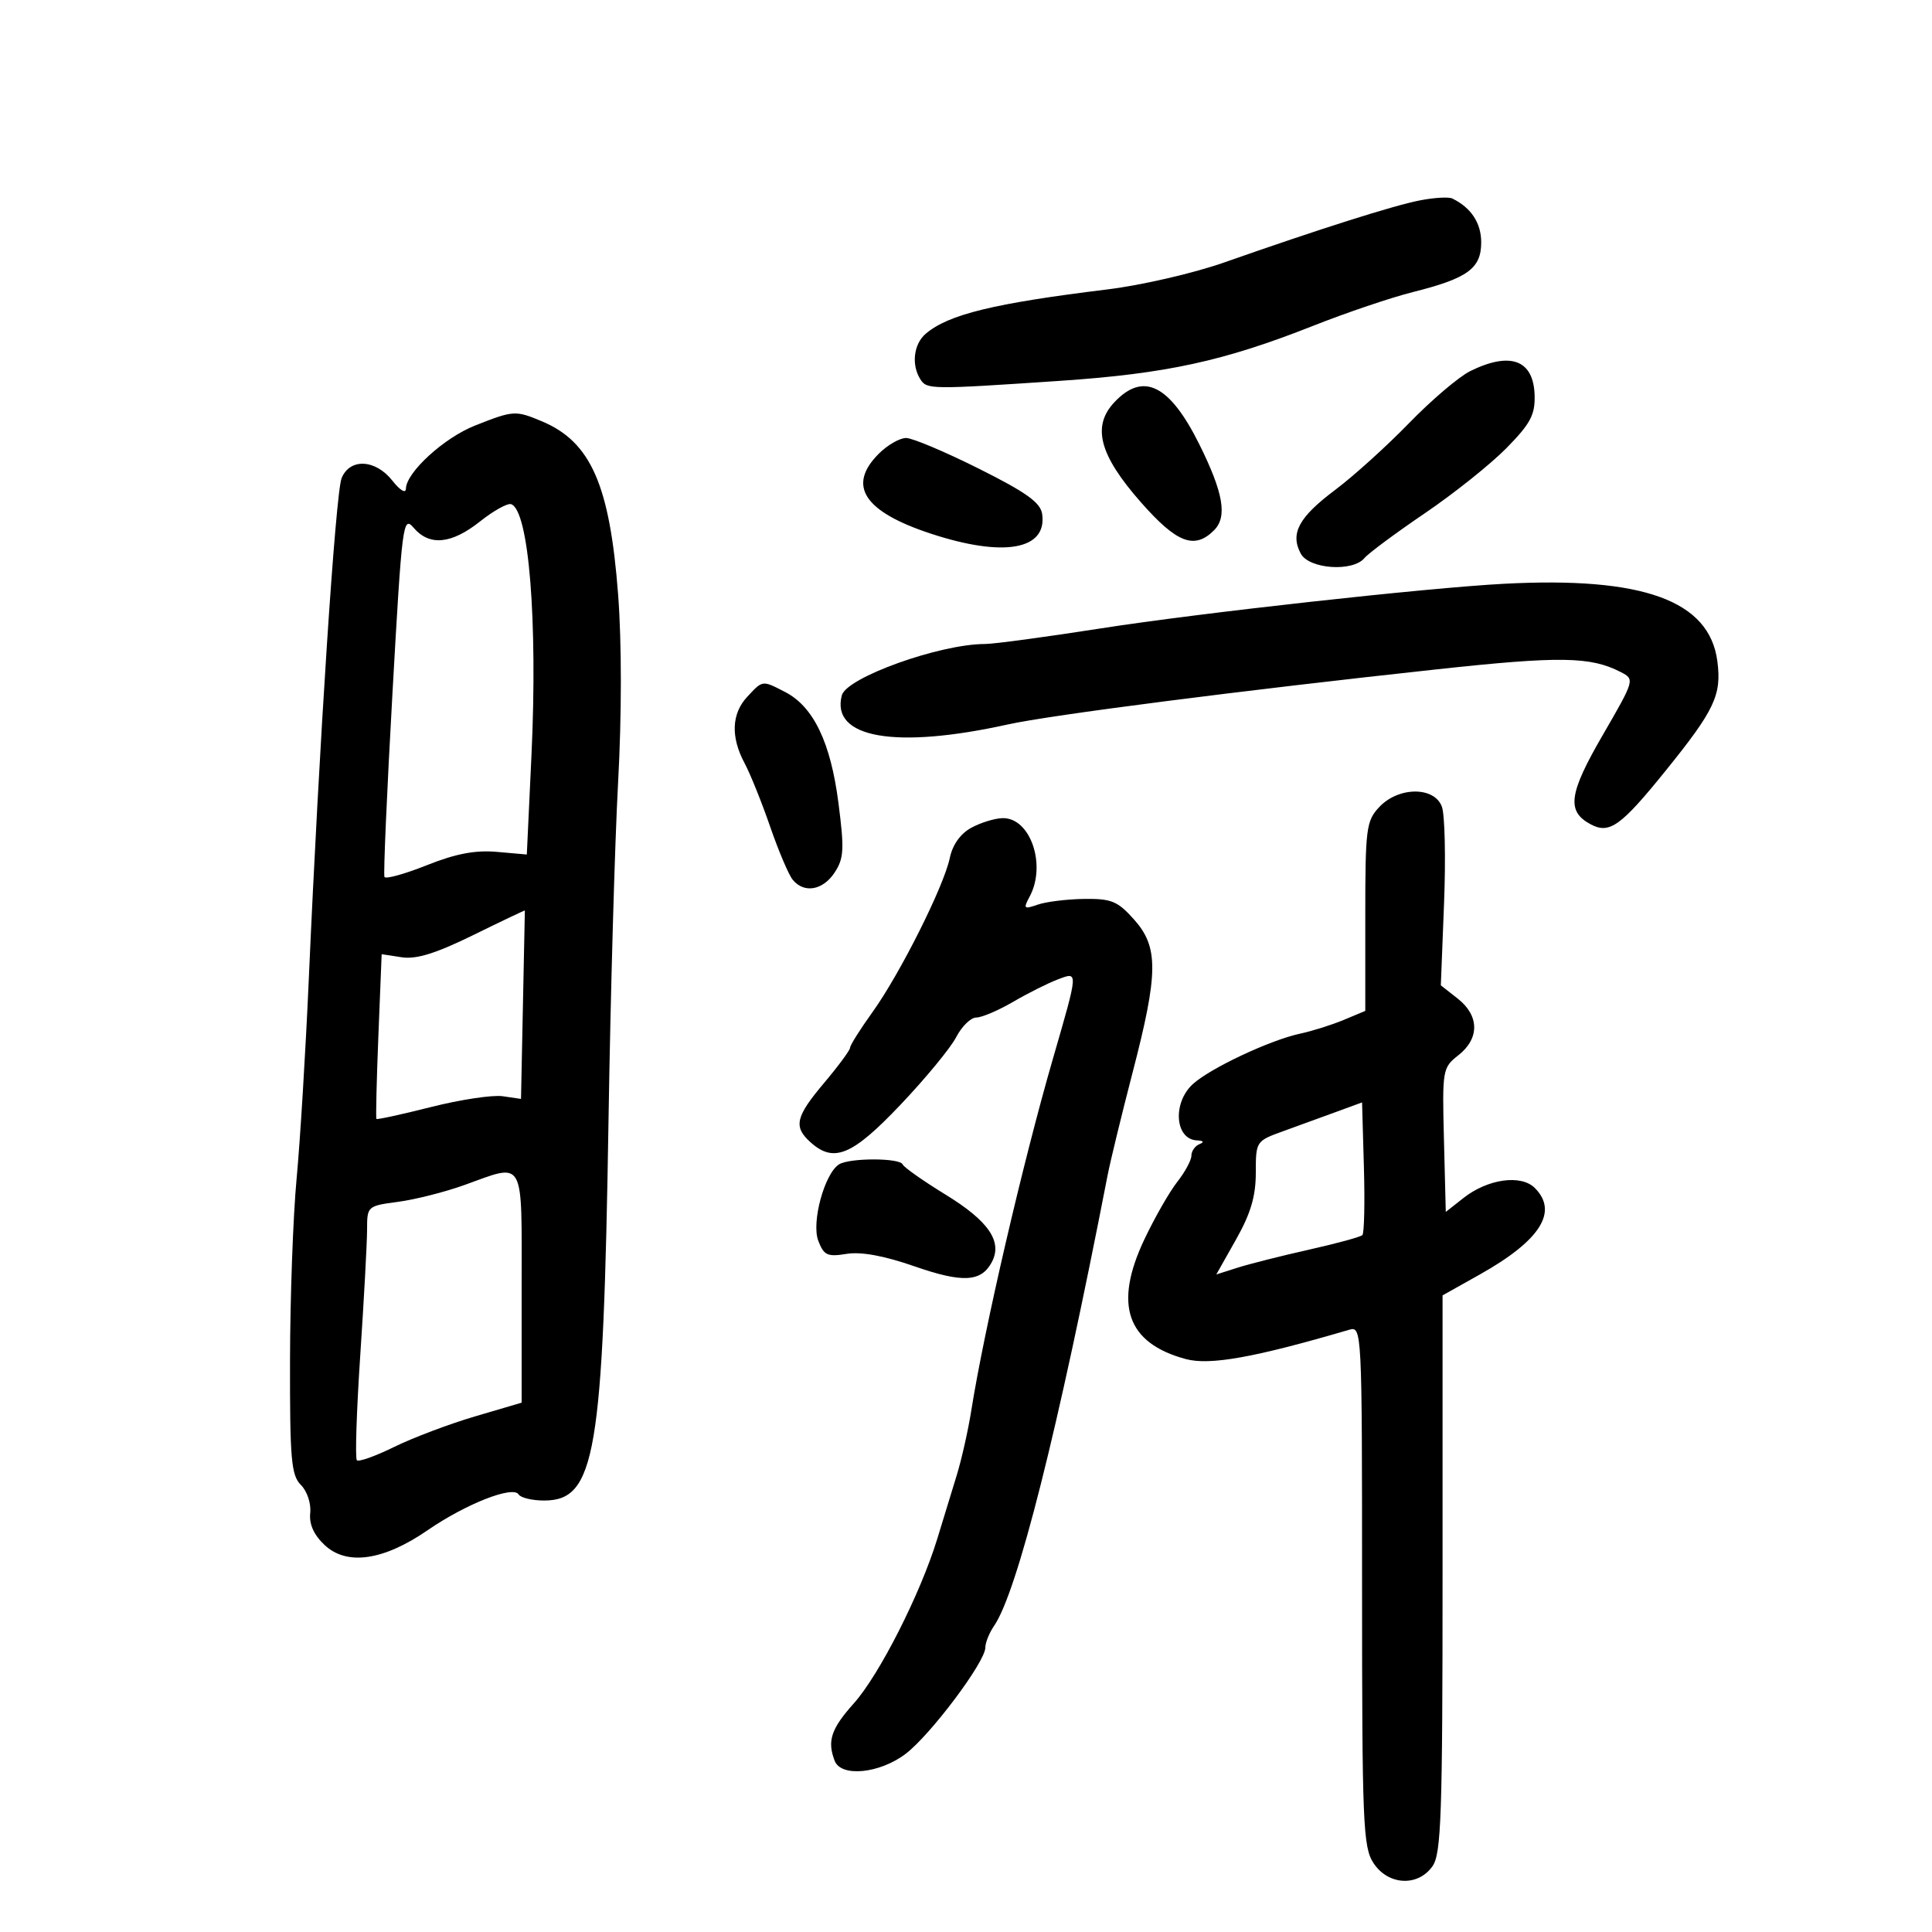 <svg xmlns="http://www.w3.org/2000/svg" width="300" height="300" viewBox="0 0 300 300" version="1.1">
	<path d="M 220.500 31.112 C 216.389 31.909, 204.960 35.534, 190 40.786 C 185.325 42.428, 177.225 44.295, 172 44.935 C 154.321 47.103, 147.272 48.821, 143.750 51.820 C 141.869 53.421, 141.487 56.641, 142.910 58.888 C 143.923 60.487, 144.443 60.494, 164.500 59.144 C 181.083 58.027, 189.995 56.092, 203.938 50.578 C 209.065 48.551, 216.013 46.201, 219.380 45.355 C 227.909 43.214, 230 41.693, 230 37.632 C 230 34.620, 228.425 32.236, 225.500 30.820 C 224.950 30.554, 222.700 30.685, 220.500 31.112 M 228.306 57.620 C 226.550 58.487, 222.275 62.120, 218.806 65.694 C 215.338 69.269, 210.171 73.939, 207.325 76.073 C 201.670 80.312, 200.306 82.835, 201.980 85.962 C 203.268 88.369, 210.054 88.845, 211.871 86.656 C 212.484 85.917, 216.702 82.787, 221.243 79.701 C 225.784 76.616, 231.502 72.050, 233.948 69.555 C 237.652 65.779, 238.380 64.410, 238.294 61.378 C 238.138 55.892, 234.549 54.542, 228.306 57.620 M 173.037 62.461 C 169.519 66.205, 170.700 70.657, 177.159 77.995 C 182.741 84.337, 185.476 85.382, 188.521 82.336 C 190.609 80.248, 189.970 76.522, 186.233 69 C 181.622 59.721, 177.521 57.688, 173.037 62.461 M 73.753 66.084 C 68.947 67.986, 63.083 73.345, 63.029 75.885 C 63.012 76.681, 62.120 76.150, 60.927 74.635 C 58.306 71.303, 54.319 71.108, 53.045 74.250 C 52.109 76.559, 49.554 115.556, 47.951 152 C 47.455 163.275, 46.603 177.225, 46.058 183 C 45.513 188.775, 45.052 201.455, 45.034 211.179 C 45.004 226.606, 45.219 229.077, 46.723 230.581 C 47.689 231.546, 48.326 233.458, 48.171 234.929 C 47.987 236.684, 48.728 238.336, 50.408 239.914 C 53.856 243.153, 59.545 242.335, 66.398 237.615 C 72.333 233.527, 79.662 230.644, 80.533 232.054 C 80.855 232.574, 82.634 233, 84.486 233 C 92.461 233, 93.668 225.878, 94.489 174 C 94.798 154.475, 95.468 130.850, 95.978 121.500 C 96.545 111.100, 96.547 99.781, 95.983 92.346 C 94.689 75.290, 91.746 68.604, 84.128 65.413 C 80.040 63.700, 79.723 63.721, 73.753 66.084 M 136.455 70.455 C 131.499 75.410, 134.142 79.452, 144.579 82.878 C 155.856 86.580, 162.620 85.381, 161.827 79.820 C 161.573 78.041, 159.378 76.468, 152 72.776 C 146.775 70.161, 141.692 68.017, 140.705 68.011 C 139.717 68.005, 137.805 69.105, 136.455 70.455 M 74.533 80.974 C 70.098 84.498, 66.686 84.826, 64.240 81.964 C 62.574 80.014, 62.434 81.108, 60.937 107.714 C 60.077 122.996, 59.519 135.802, 59.697 136.172 C 59.875 136.541, 62.829 135.724, 66.261 134.355 C 70.762 132.561, 73.796 131.982, 77.152 132.278 L 81.804 132.688 82.526 117.281 C 83.506 96.363, 82.116 79.205, 79.366 78.289 C 78.803 78.101, 76.628 79.309, 74.533 80.974 M 233.500 90.650 C 221.480 91.285, 186.115 95.199, 170.980 97.570 C 162.444 98.906, 154.326 100, 152.940 100 C 145.941 100, 131.442 105.200, 130.718 107.971 C 128.984 114.603, 139.007 116.360, 156.500 112.492 C 163.125 111.026, 192.806 107.214, 223.161 103.929 C 242.258 101.863, 246.984 101.936, 251.688 104.368 C 253.858 105.491, 253.835 105.572, 248.849 114.181 C 243.590 123.260, 243.225 125.980, 246.995 127.997 C 249.918 129.561, 251.678 128.300, 258.686 119.620 C 266.262 110.237, 267.355 107.916, 266.670 102.672 C 265.437 93.243, 255.129 89.507, 233.500 90.650 M 116.039 108.189 C 113.591 110.817, 113.442 114.434, 115.616 118.500 C 116.498 120.150, 118.288 124.595, 119.594 128.378 C 120.900 132.161, 122.480 135.874, 123.107 136.628 C 124.879 138.764, 127.791 138.249, 129.607 135.477 C 131.047 133.279, 131.122 131.879, 130.186 124.628 C 128.978 115.270, 126.313 109.730, 121.929 107.463 C 118.339 105.607, 118.458 105.592, 116.039 108.189 M 214.174 125.314 C 212.146 127.474, 212 128.613, 212 142.301 L 212 156.973 208.643 158.376 C 206.797 159.147, 203.760 160.104, 201.893 160.502 C 197.246 161.495, 187.984 165.842, 185.250 168.314 C 182.036 171.221, 182.430 176.914, 185.857 177.079 C 186.895 177.129, 187.039 177.344, 186.250 177.662 C 185.563 177.940, 185 178.743, 185 179.448 C 185 180.153, 184.014 181.984, 182.809 183.516 C 181.603 185.049, 179.314 189.047, 177.721 192.401 C 172.889 202.575, 174.949 208.563, 184.134 211.036 C 187.871 212.042, 194.793 210.801, 209.500 206.486 C 211.477 205.906, 211.500 206.370, 211.500 246.244 C 211.500 283.185, 211.650 286.818, 213.273 289.295 C 215.546 292.762, 220.182 293.006, 222.443 289.777 C 223.794 287.849, 224 281.836, 224 244.351 L 224 201.147 229.750 197.922 C 239.176 192.635, 242.024 188.167, 238.326 184.469 C 236.185 182.328, 231.012 183.058, 227.234 186.033 L 224.500 188.187 224.217 177.014 C 223.939 166.093, 223.990 165.795, 226.467 163.848 C 229.763 161.255, 229.722 157.713, 226.365 155.072 L 223.730 153 224.232 140.250 C 224.509 133.237, 224.356 126.487, 223.892 125.250 C 222.714 122.103, 217.156 122.140, 214.174 125.314 M 150.832 128.529 C 149.134 129.451, 147.915 131.164, 147.480 133.239 C 146.555 137.652, 139.747 151.221, 135.476 157.167 C 133.564 159.828, 132 162.312, 132 162.688 C 132 163.064, 130.200 165.506, 128 168.115 C 123.531 173.415, 123.172 174.941, 125.829 177.345 C 129.465 180.636, 132.311 179.458, 139.820 171.553 C 143.711 167.457, 147.604 162.732, 148.473 161.053 C 149.341 159.374, 150.747 158, 151.598 158 C 152.448 158, 155.024 156.903, 157.322 155.562 C 159.620 154.221, 162.744 152.654, 164.264 152.081 C 167.474 150.871, 167.493 150.583, 163.467 164.500 C 158.804 180.624, 152.819 206.428, 150.826 219 C 150.347 222.025, 149.338 226.525, 148.585 229 C 147.832 231.475, 146.455 235.975, 145.523 239 C 142.892 247.549, 136.527 260.089, 132.580 264.500 C 129.046 268.450, 128.421 270.327, 129.607 273.418 C 130.597 275.998, 136.606 275.402, 140.642 272.324 C 144.513 269.371, 153 258.055, 153 255.846 C 153 255.075, 153.609 253.557, 154.354 252.473 C 157.971 247.203, 164.270 222.205, 171.987 182.500 C 172.414 180.300, 174.166 173.100, 175.879 166.500 C 179.885 151.072, 179.920 147.062, 176.091 142.776 C 173.542 139.923, 172.582 139.528, 168.341 139.585 C 165.678 139.621, 162.436 140.020, 161.137 140.472 C 158.973 141.223, 158.867 141.117, 159.887 139.212 C 162.520 134.292, 159.994 126.962, 155.693 127.040 C 154.487 127.062, 152.299 127.732, 150.832 128.529 M 73.500 145.192 C 67.676 148.051, 64.652 148.990, 62.382 148.644 L 59.264 148.169 58.755 160.834 C 58.476 167.800, 58.340 173.610, 58.452 173.745 C 58.565 173.880, 62.382 173.048, 66.934 171.897 C 71.487 170.746, 76.492 169.992, 78.057 170.222 L 80.901 170.639 81.201 156.070 C 81.365 148.056, 81.500 141.447, 81.500 141.383 C 81.500 141.318, 77.900 143.032, 73.500 145.192 M 207.500 172.648 C 205.300 173.454, 201.588 174.806, 199.250 175.651 C 195.034 177.176, 195 177.227, 195 182.109 C 195 185.753, 194.204 188.441, 191.933 192.465 L 188.866 197.899 192.183 196.842 C 194.007 196.261, 198.994 195.003, 203.264 194.046 C 207.534 193.089, 211.263 192.071, 211.550 191.783 C 211.838 191.496, 211.944 186.743, 211.786 181.221 L 211.500 171.182 207.500 172.648 M 130.279 180.806 C 128.029 182.236, 125.973 189.799, 127.058 192.654 C 127.925 194.933, 128.468 195.186, 131.450 194.702 C 133.703 194.336, 137.261 194.987, 141.976 196.626 C 149.468 199.232, 152.351 199.081, 154.001 195.998 C 155.708 192.808, 153.526 189.608, 146.853 185.516 C 143.359 183.374, 140.350 181.256, 140.167 180.811 C 139.743 179.780, 131.901 179.776, 130.279 180.806 M 72.067 184.026 C 69.079 185.100, 64.467 186.267, 61.817 186.619 C 57.061 187.250, 57 187.304, 57 190.896 C 57 192.897, 56.525 201.664, 55.945 210.379 C 55.365 219.094, 55.126 226.459, 55.414 226.747 C 55.702 227.035, 58.314 226.102, 61.218 224.674 C 64.123 223.246, 69.763 221.116, 73.750 219.941 L 81 217.805 81 199.903 C 81 179.513, 81.608 180.595, 72.067 184.026" stroke="none" fill="black" fill-rule="evenodd"/>
</svg>